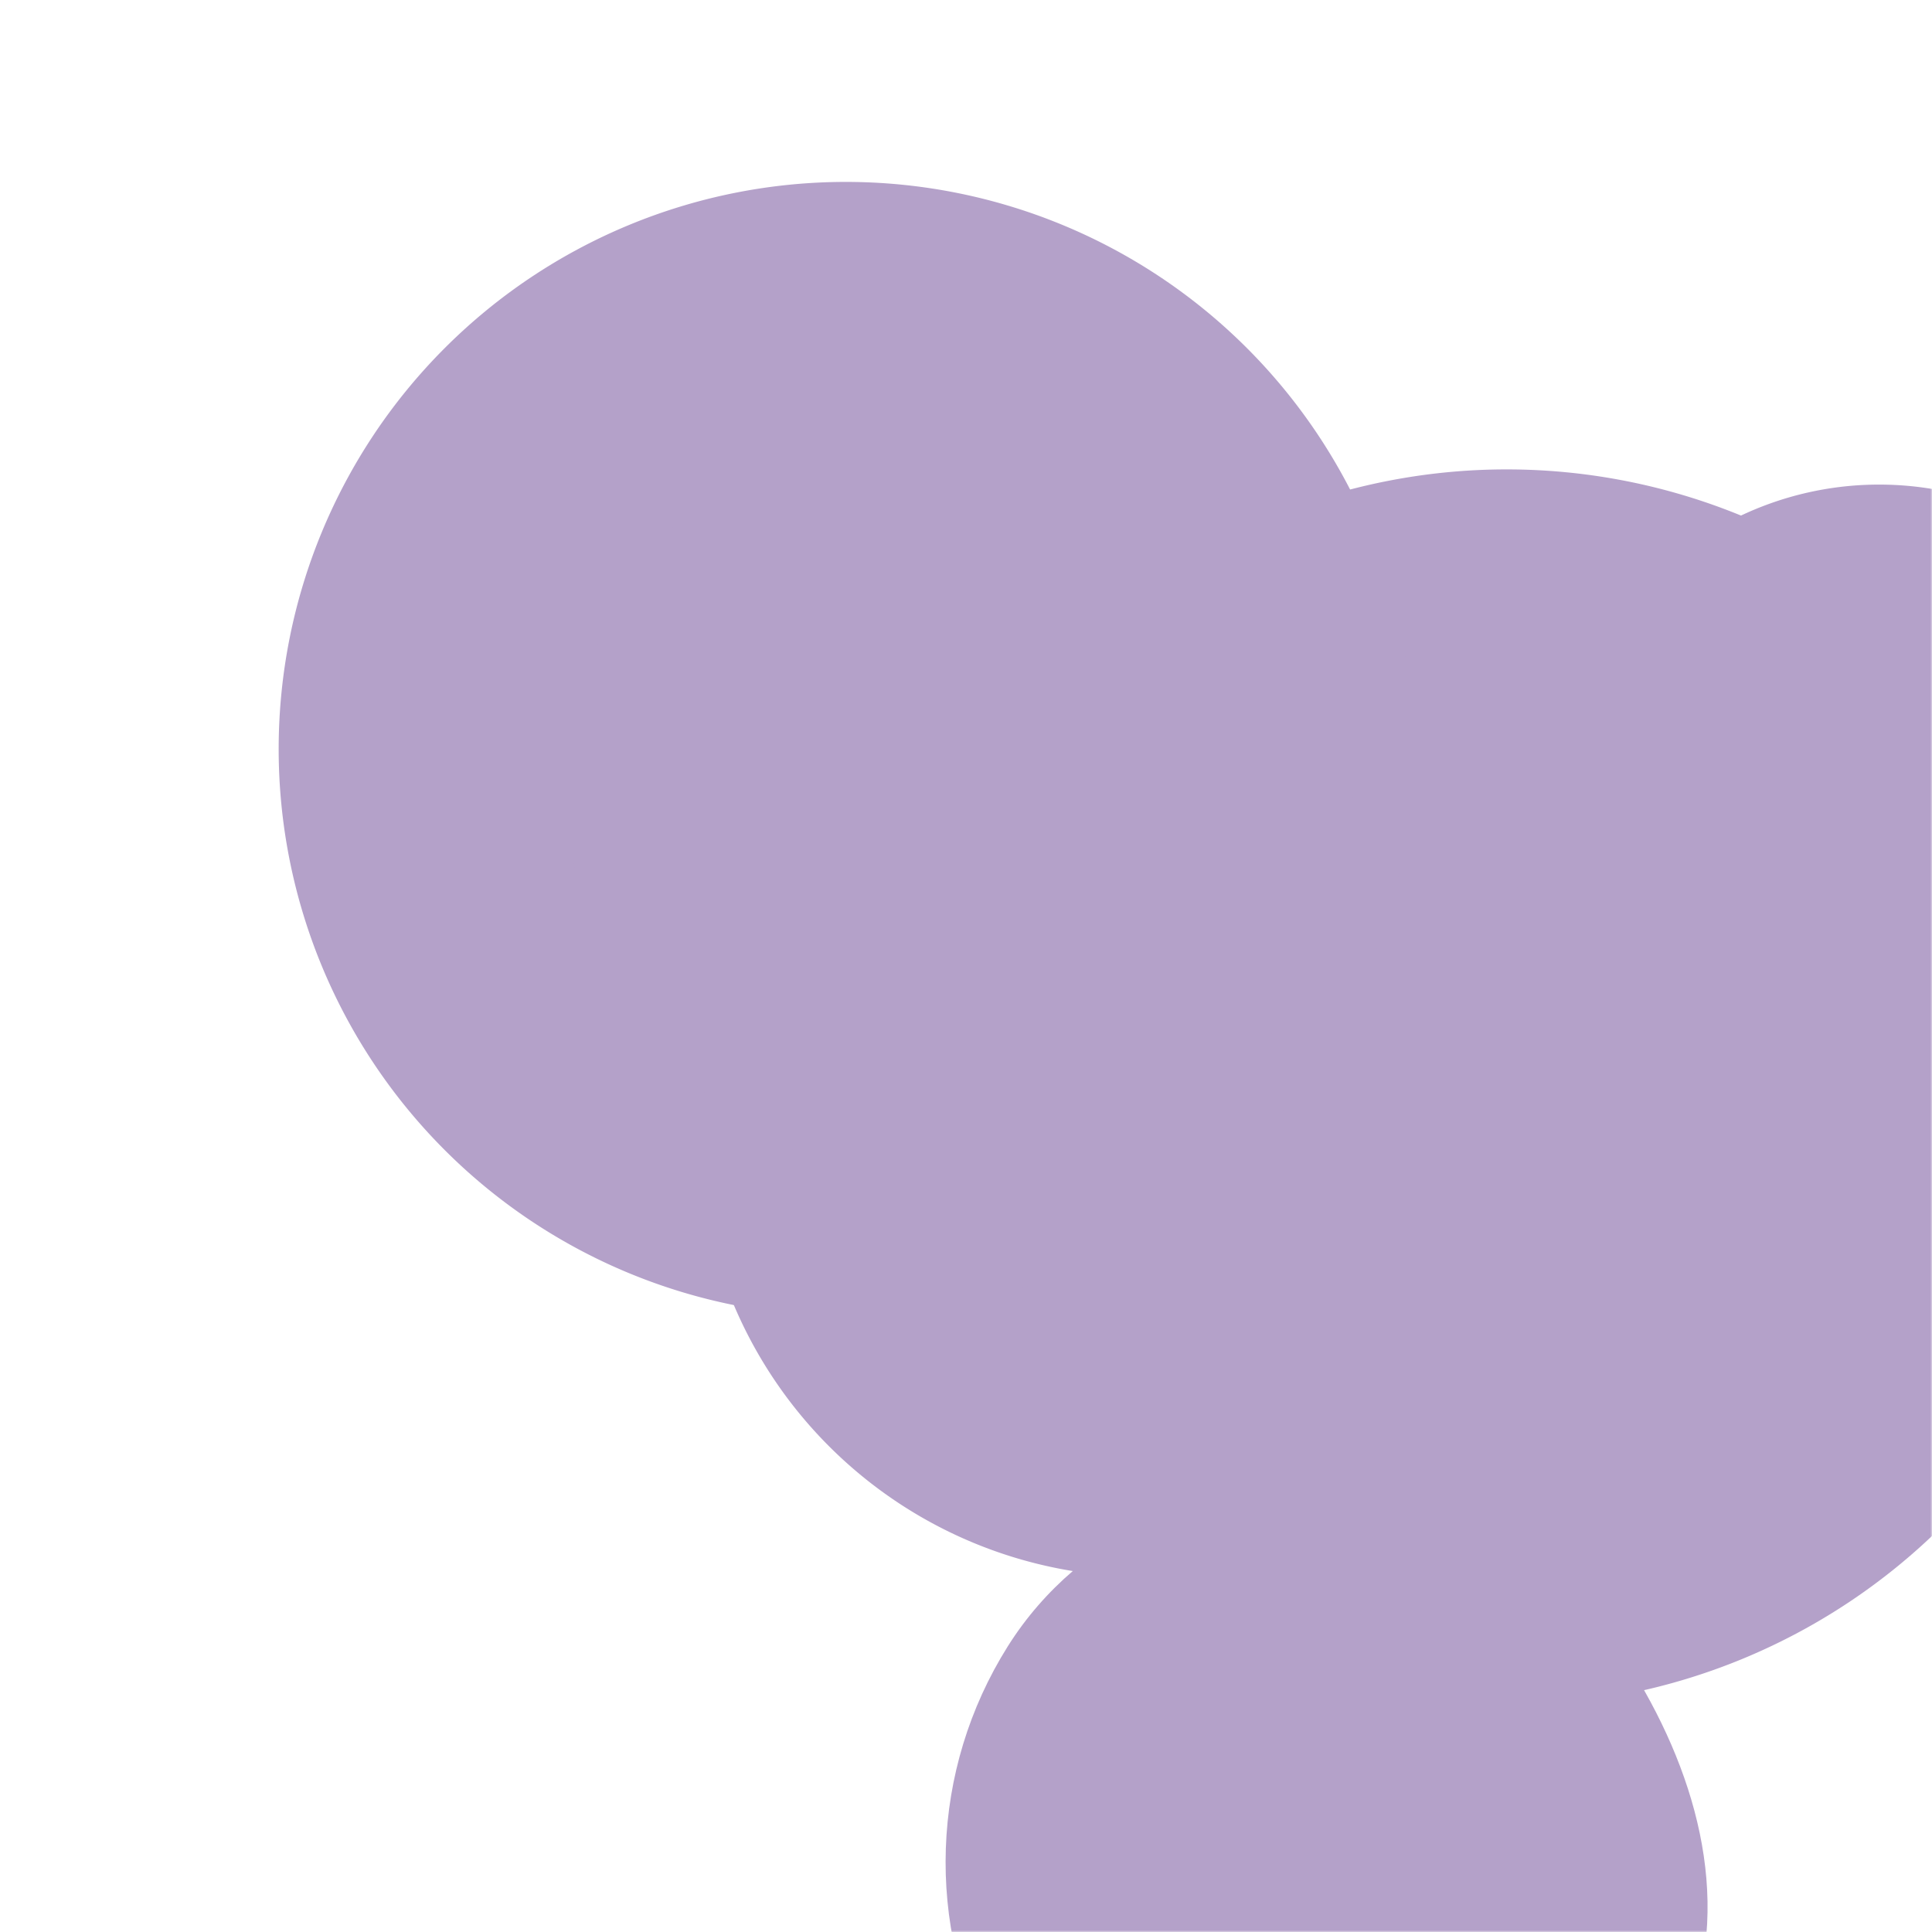 <svg xmlns="http://www.w3.org/2000/svg" version="1.1" xmlns:xlink="http://www.w3.org/1999/xlink" xmlns:svgjs="http://svgjs.com/svgjs" width="500" height="500" preserveAspectRatio="none" viewBox="0 0 500 500"><g mask="url(&quot;#SvgjsMask1016&quot;)" fill="none"><path d="M229.94 281.45 a159.97 159.97 0 1 0 319.94 0 a159.97 159.97 0 1 0 -319.94 0z" fill="rgba(180, 161, 201, 1)" class="triangle-float2"></path><path d="M180.78 292.74 a115.34 115.34 0 1 0 230.68 0 a115.34 115.34 0 1 0 -230.68 0z" fill="rgba(180, 161, 201, 1)" class="triangle-float3"></path><path d="M350.376,593.091C388.756,591.988,418.471,561.282,434.731,526.499C448.639,496.747,440.865,463.475,424.193,435.179C407.833,407.412,382.554,385.122,350.376,383.331C314.972,381.36,279.676,396.062,260.806,426.083C240.733,458.019,239.354,498.361,257.182,531.603C276.035,566.755,310.503,594.237,350.376,593.091" fill="rgba(180, 161, 201, 1)" class="triangle-float3"></path><path d="M72.12 193.86 a146.78 146.78 0 1 0 293.56 0 a146.78 146.78 0 1 0 -293.56 0z" fill="rgba(180, 161, 201, 1)" class="triangle-float2"></path><path d="M402.58 209.15 a83.74 83.74 0 1 0 167.48 0 a83.74 83.74 0 1 0 -167.48 0z" fill="rgba(180, 161, 201, 1)" class="triangle-float3"></path><path d="M146.93 205.65 a101.59 101.59 0 1 0 203.18 0 a101.59 101.59 0 1 0 -203.18 0z" fill="rgba(180, 161, 201, 1)" class="triangle-float2"></path></g><defs><mask id="SvgjsMask1016"><rect width="500" height="500" fill="#ffffff"></rect></mask><style>
            @keyframes float1 {
                0%{transform: translate(0, 0)}
                50%{transform: translate(-10px, 0)}
                100%{transform: translate(0, 0)}
            }

            .triangle-float1 {
                animation: float1 5s infinite;
            }

            @keyframes float2 {
                0%{transform: translate(0, 0)}
                50%{transform: translate(-5px, -5px)}
                100%{transform: translate(0, 0)}
            }

            .triangle-float2 {
                animation: float2 4s infinite;
            }

            @keyframes float3 {
                0%{transform: translate(0, 0)}
                50%{transform: translate(0, -10px)}
                100%{transform: translate(0, 0)}
            }

            .triangle-float3 {
                animation: float3 6s infinite;
            }
        </style></defs></svg>